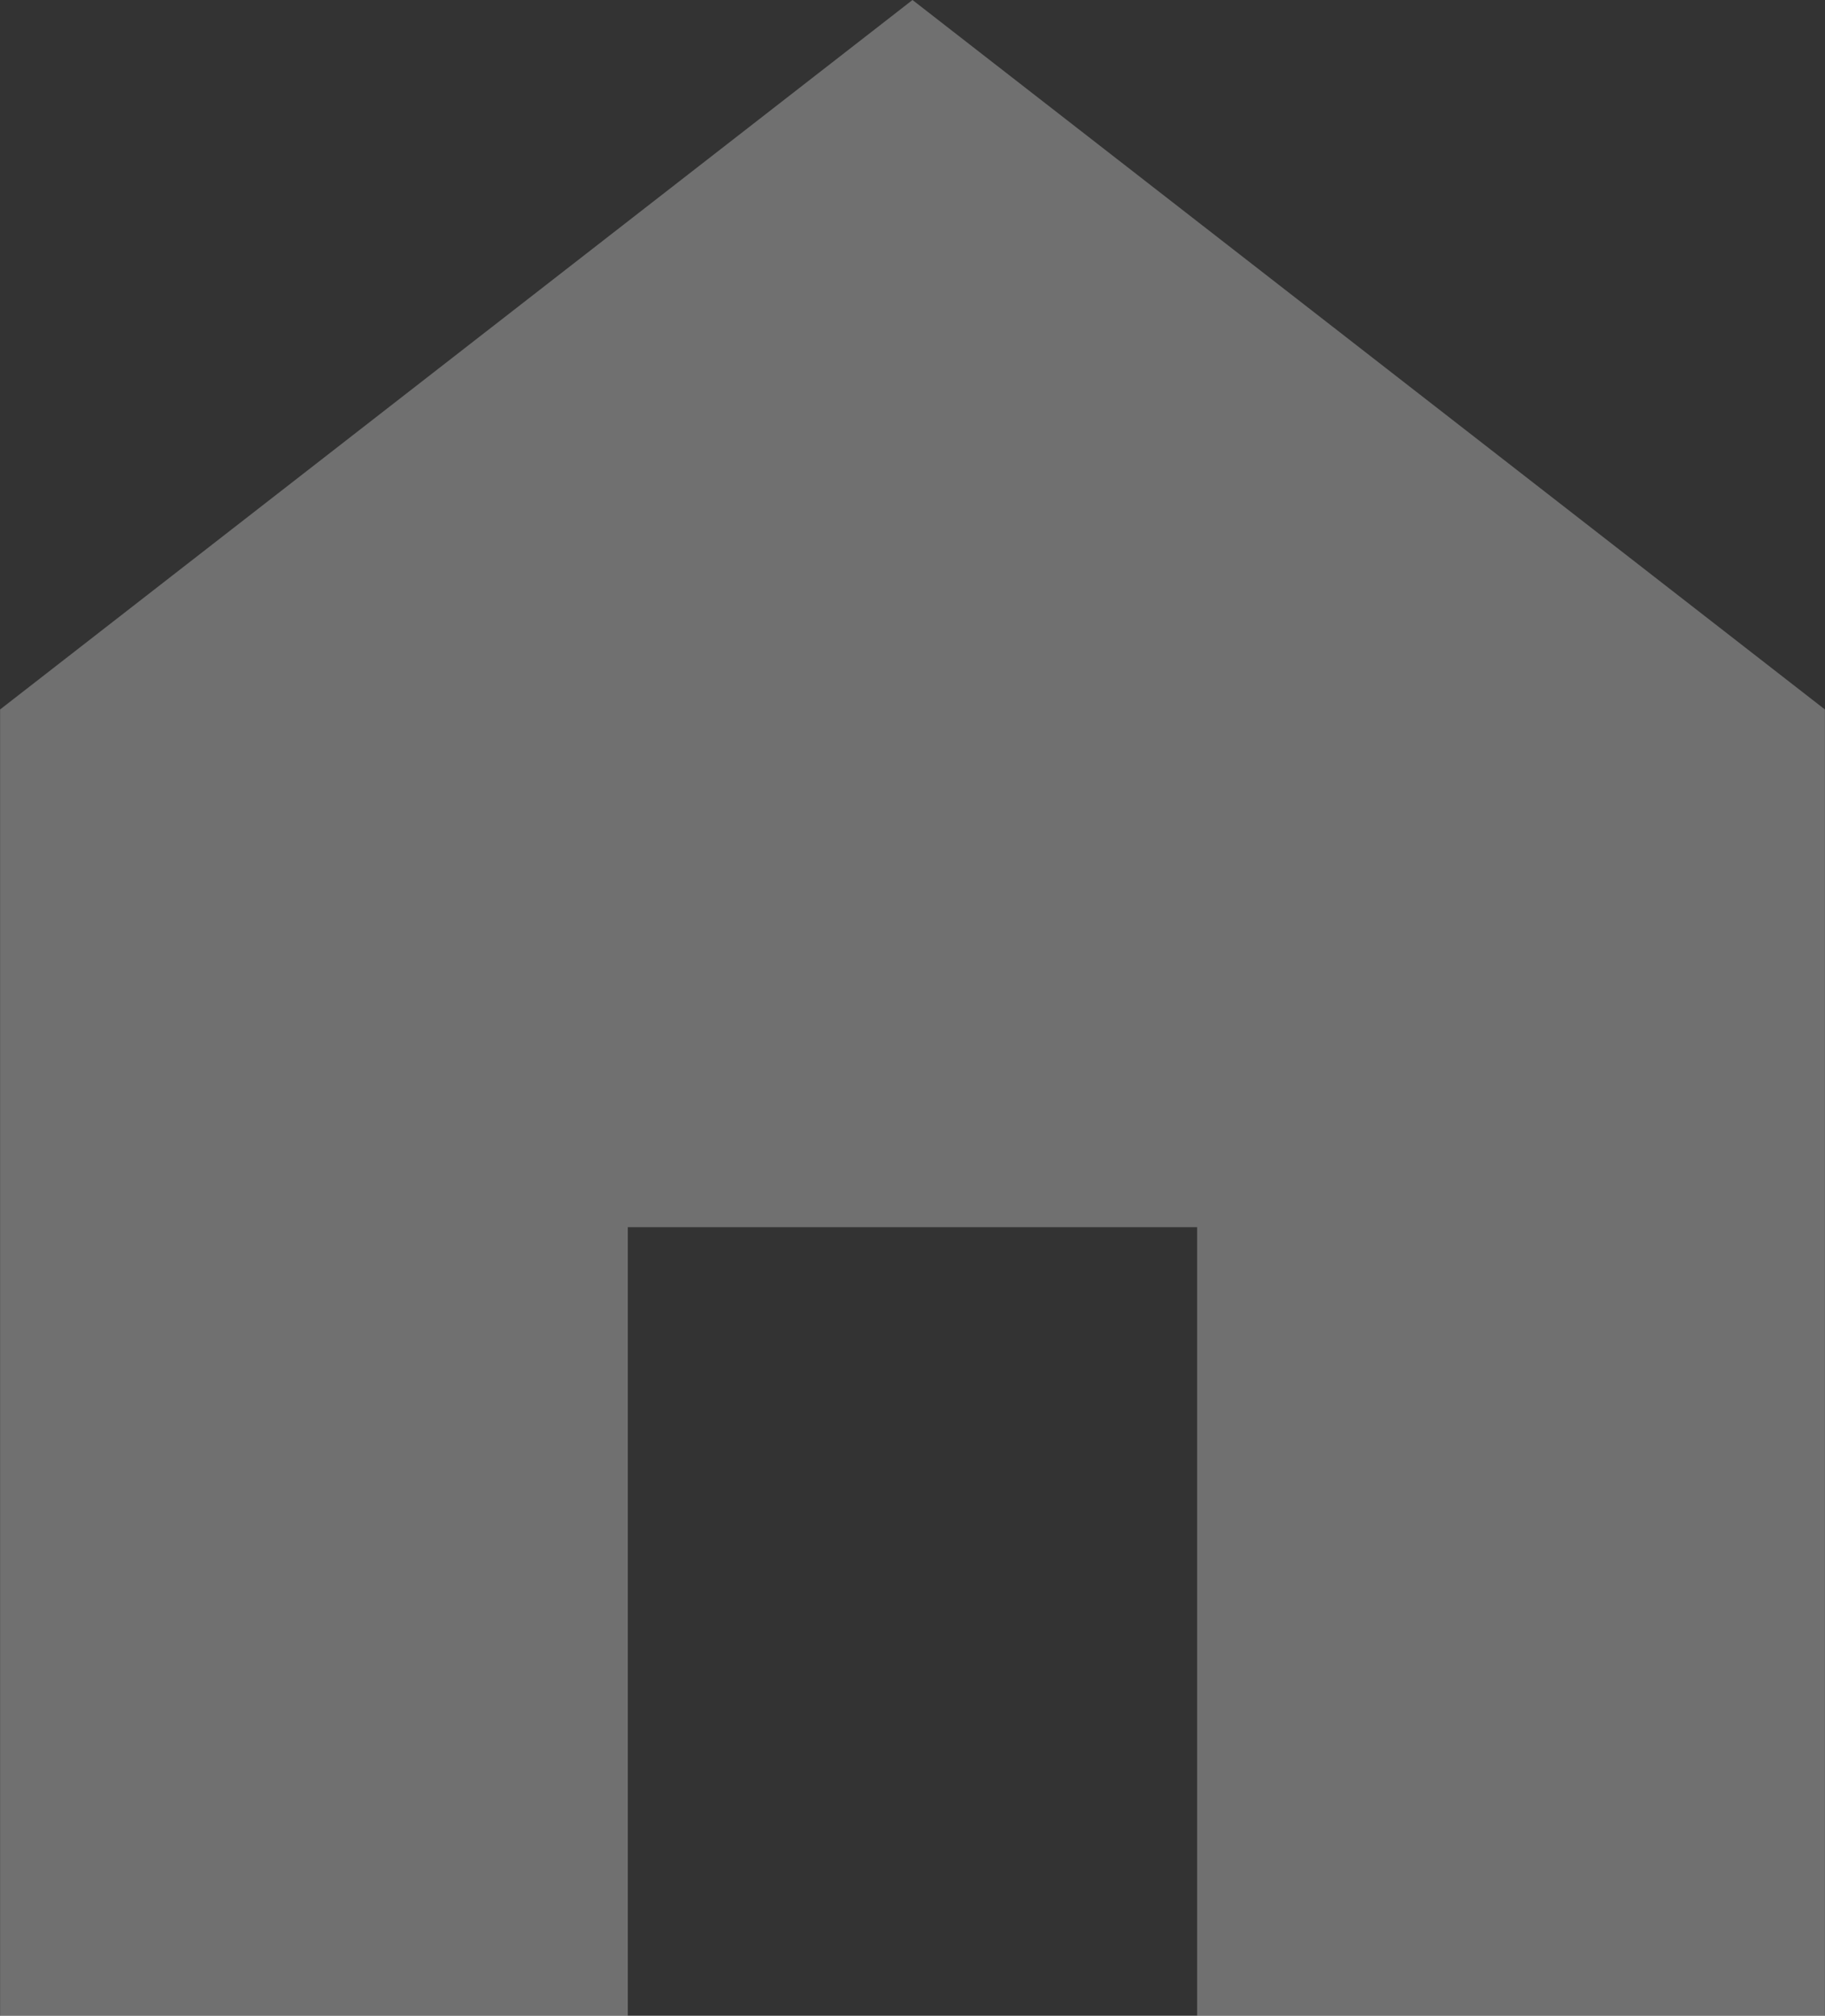 <svg xmlns="http://www.w3.org/2000/svg" width="19.058" height="21.045" viewBox="0 0 19.058 21.045">
    <rect x="0" y="0" width="19.058" height="21.045" fill="#333333" stroke="none"/>
    <path id="home" d="M11.228,0,1.7,7.407V21.045H8.255V12.812H14.2v8.233h6.556V7.407Z"
        transform="translate(-1.699)" fill="#fff" opacity="0.3" />
</svg>
